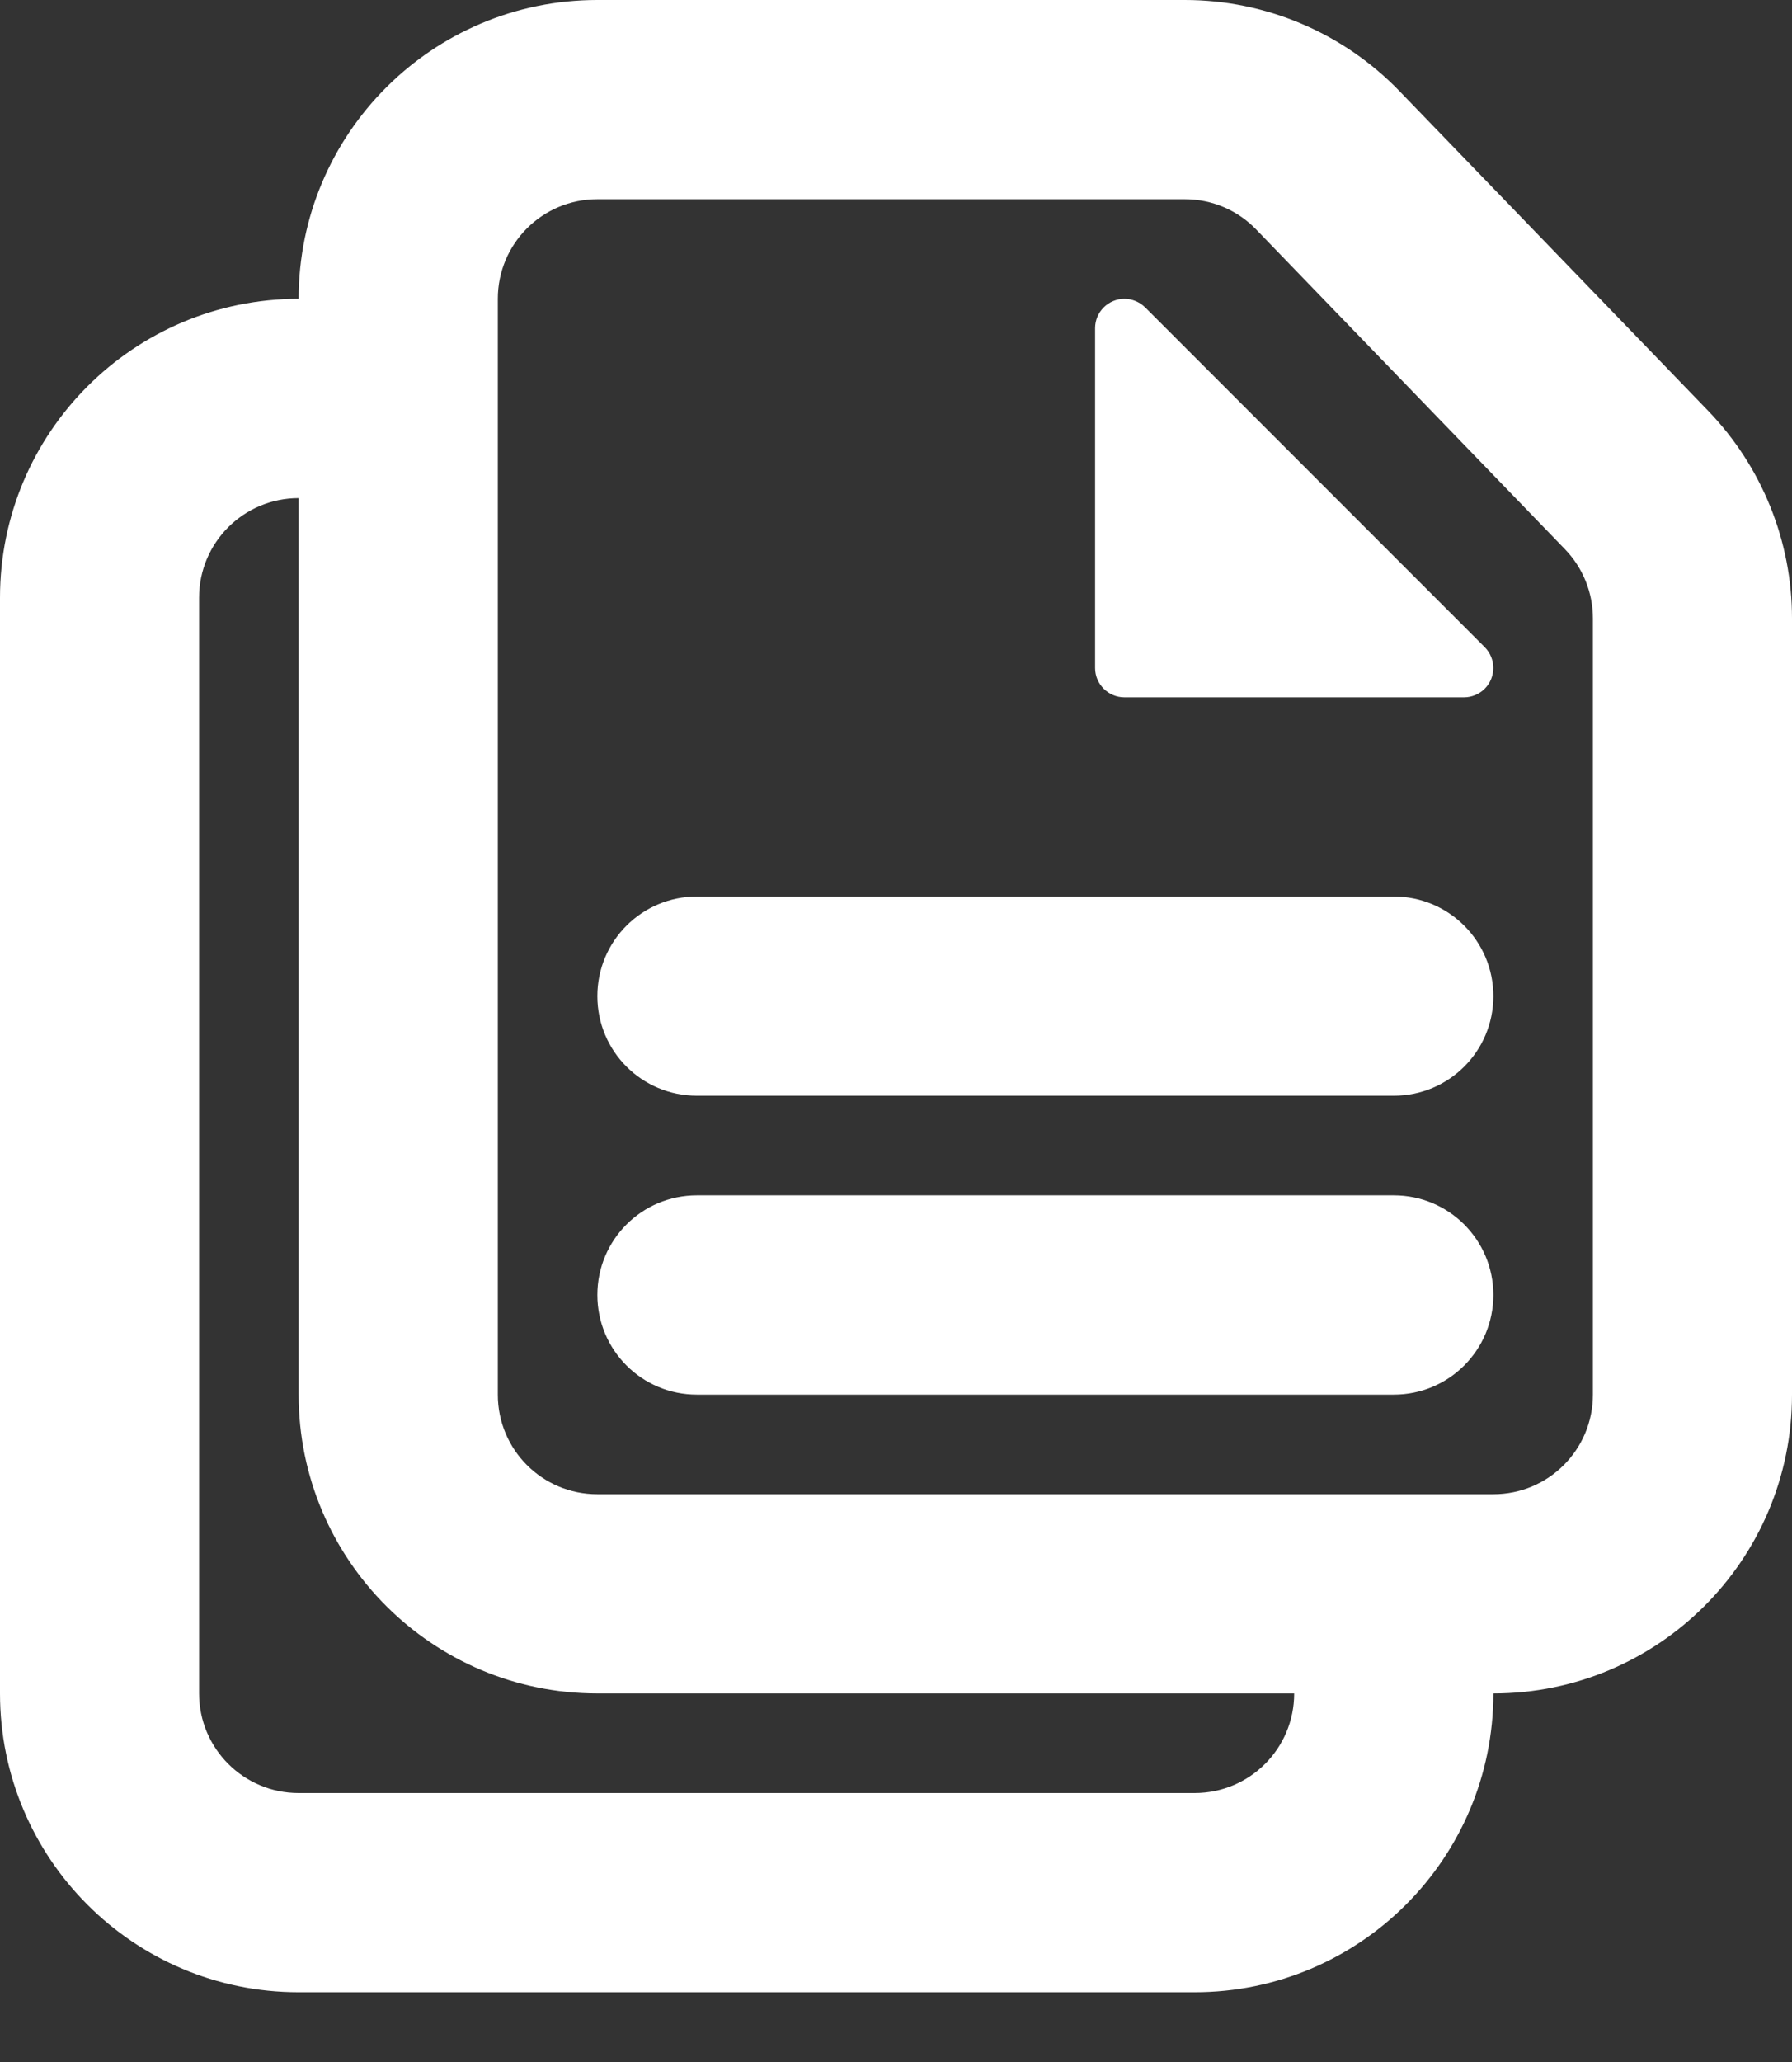 <?xml version="1.0" encoding="UTF-8"?>
<svg width="20px" height="23px" viewBox="0 0 20 23" version="1.1" xmlns="http://www.w3.org/2000/svg" xmlns:xlink="http://www.w3.org/1999/xlink">
    <rect x="0" y="0" width="20" height="23" fill="#333333" stroke="none"/>
    <!-- Generator: Sketch 53.2 (72643) - https://sketchapp.com -->
    <title>Fill 1</title>
    <desc>Created with Sketch.</desc>
    <g id="Page-1" stroke="none" stroke-width="1" fill="none" fill-rule="evenodd">
        <g id="Exchange-Dark" transform="translate(-20, -448)" fill="#fff">
            <path d="M27.778,461.333 L35.556,461.333 C36.17,461.333 36.667,461.83 36.667,462.444 C36.667,463.059 36.17,463.556 35.556,463.556 L27.778,463.556 C27.163,463.556 26.667,463.059 26.667,462.444 C26.667,461.83 27.163,461.333 27.778,461.333 L27.778,461.333 Z M27.778,458 L35.556,458 C36.17,458 36.667,458.497 36.667,459.111 C36.667,459.726 36.17,460.222 35.556,460.222 L27.778,460.222 C27.163,460.222 26.667,459.726 26.667,459.111 C26.667,458.497 27.163,458 27.778,458 L27.778,458 Z M26.667,450.222 C26.052,450.222 25.556,450.719 25.556,451.333 L25.556,463.556 C25.556,464.17 26.052,464.667 26.667,464.667 L36.667,464.667 C37.281,464.667 37.778,464.17 37.778,463.556 L37.778,454.898 C37.778,454.61 37.666,454.333 37.467,454.127 L34.022,450.562 C33.813,450.344 33.526,450.222 33.223,450.222 L26.667,450.222 Z M32.781,451.429 L36.571,455.219 C36.698,455.347 36.698,455.554 36.571,455.682 C36.509,455.743 36.426,455.778 36.34,455.778 L32.549,455.778 C32.369,455.778 32.222,455.631 32.222,455.451 L32.222,451.66 C32.222,451.48 32.369,451.333 32.549,451.333 C32.636,451.333 32.719,451.368 32.781,451.429 L32.781,451.429 Z M34.444,466.889 L26.667,466.889 C24.826,466.889 23.333,465.397 23.333,463.556 L23.333,453.556 C22.719,453.556 22.222,454.052 22.222,454.667 L22.222,466.889 C22.222,467.503 22.719,468 23.333,468 L33.333,468 C33.948,468 34.444,467.503 34.444,466.889 L34.444,466.889 Z M36.667,466.889 C36.667,468.73 35.174,470.222 33.333,470.222 L23.333,470.222 C21.492,470.222 20,468.73 20,466.889 L20,454.667 C20,452.826 21.492,451.333 23.333,451.333 C23.333,449.492 24.826,448 26.667,448 L33.223,448 C34.128,448 34.993,448.367 35.621,449.018 L39.064,452.582 C39.664,453.204 40,454.034 40,454.898 L40,463.556 C40,465.397 38.508,466.889 36.667,466.889 L36.667,466.889 Z" id="Fill-1"></path>
        </g>
    </g>
</svg>